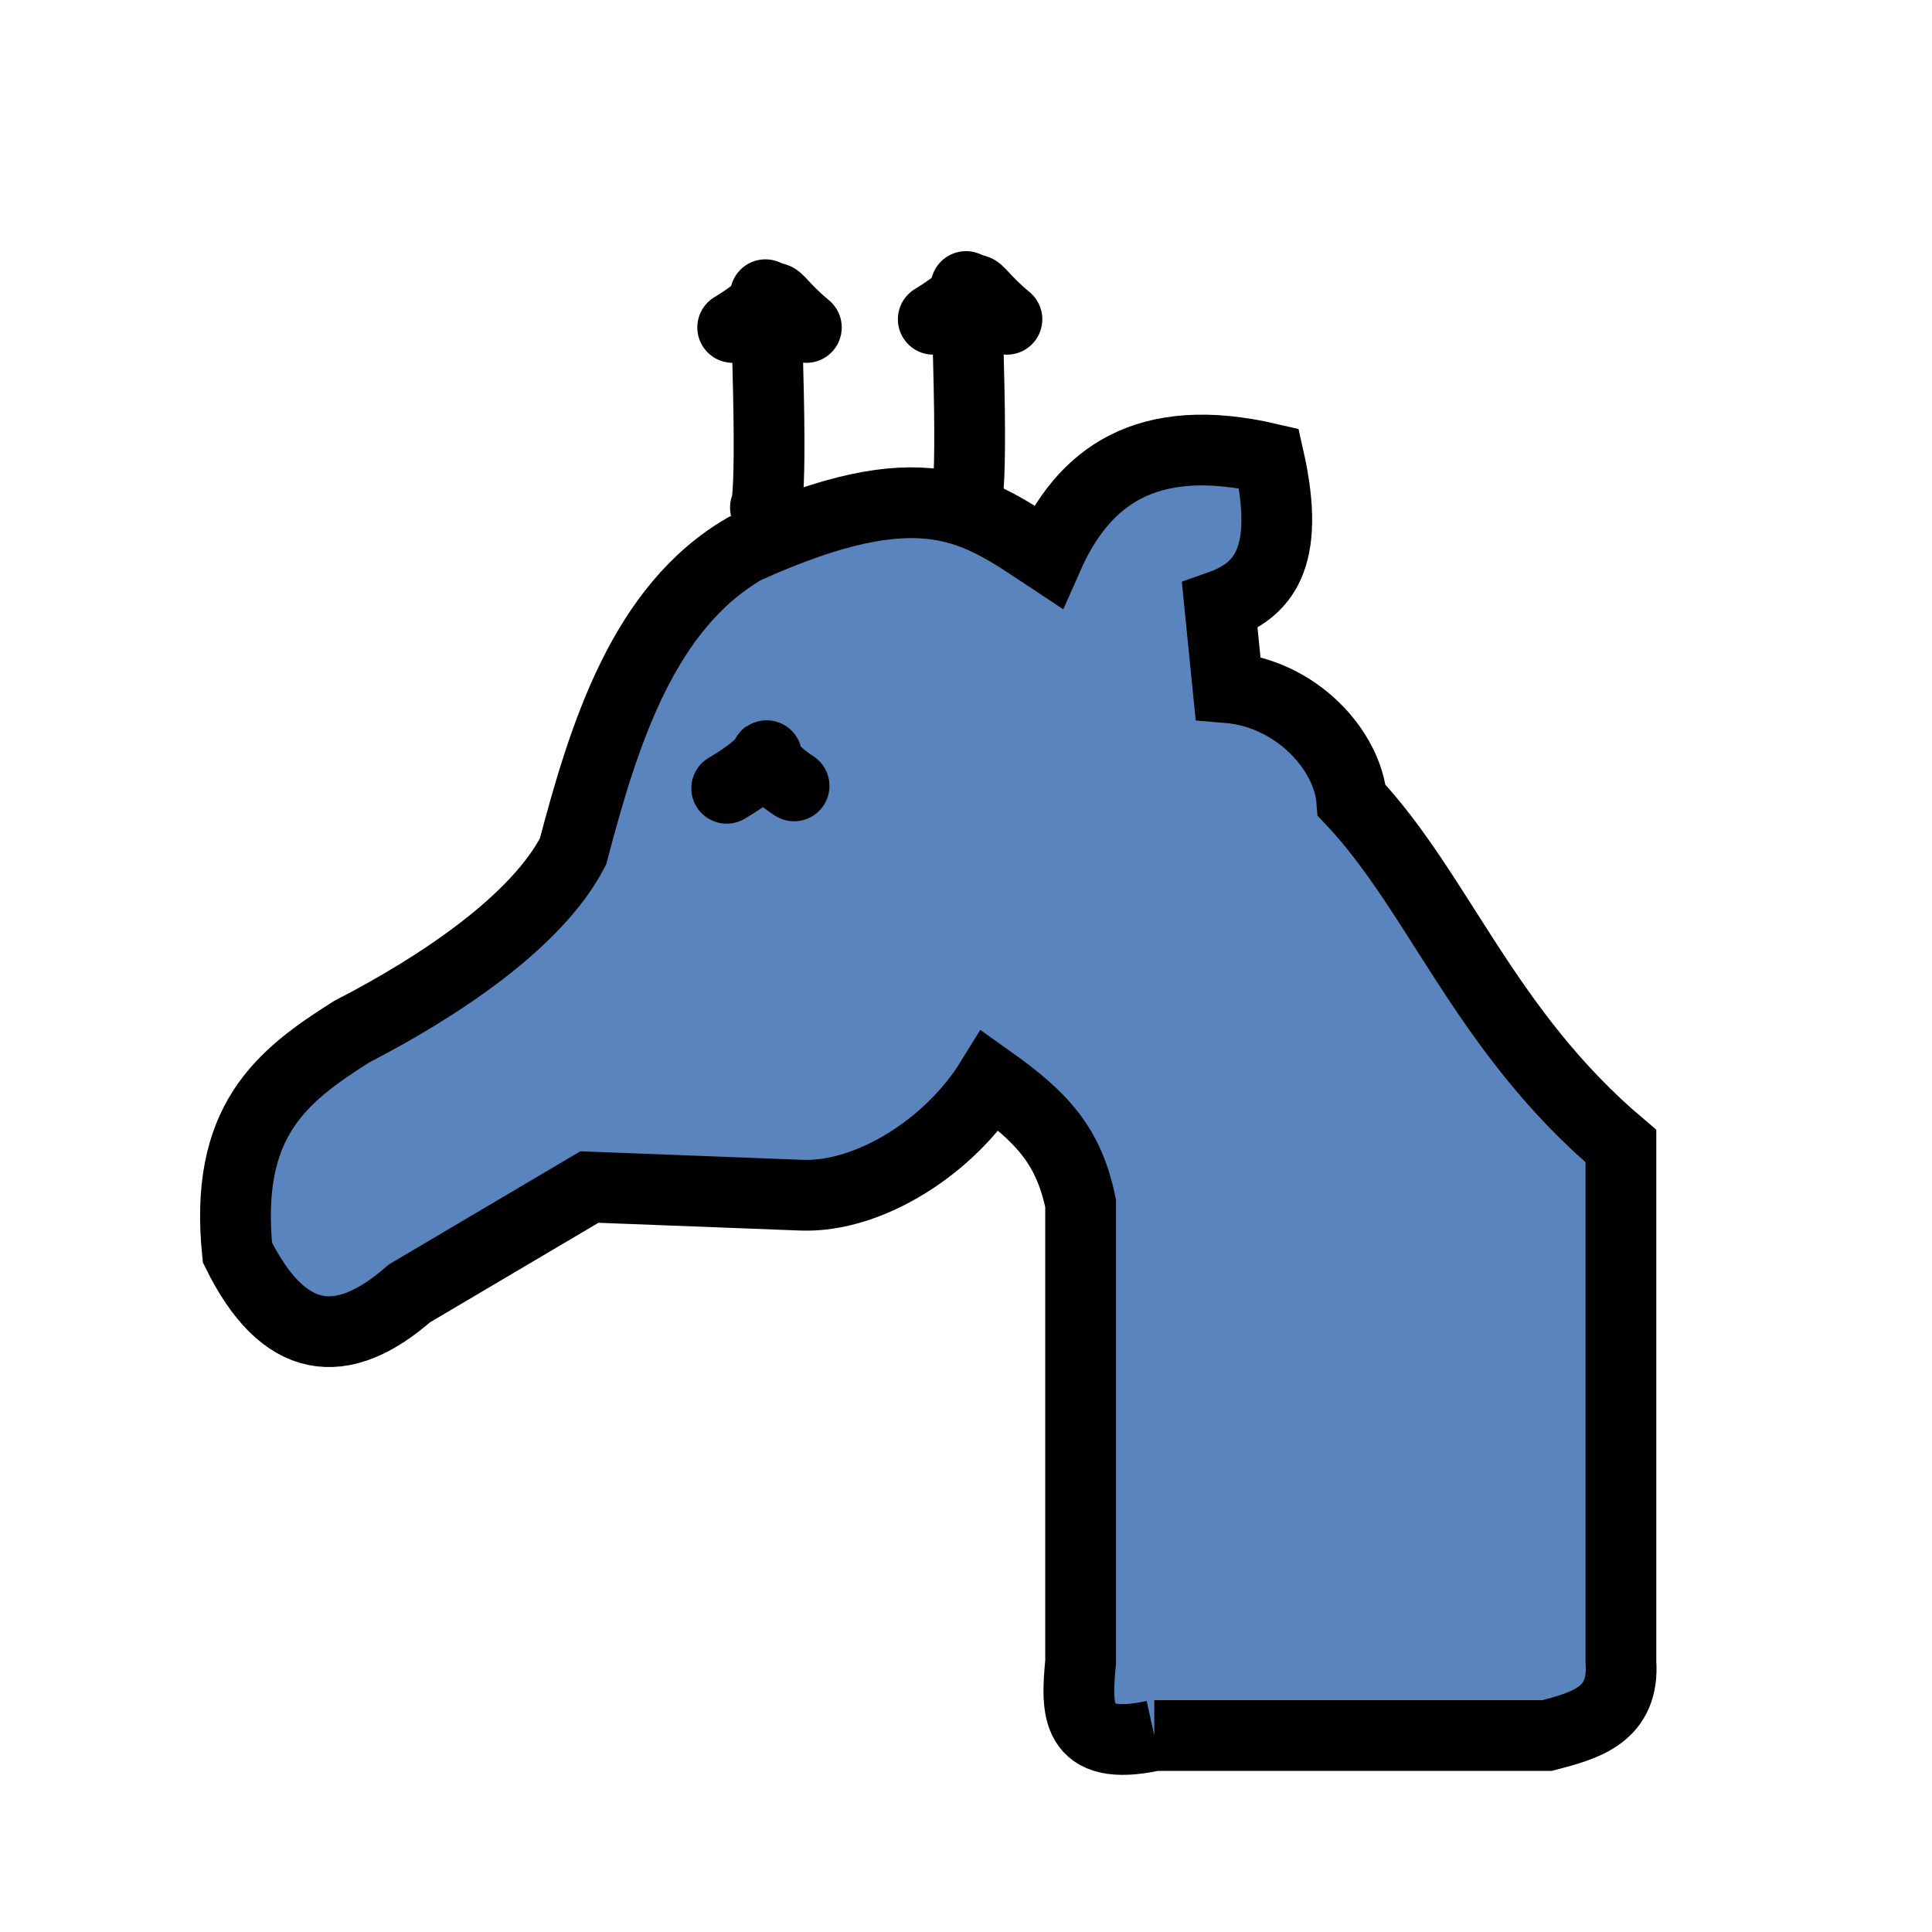 <?xml version="1.0" encoding="UTF-8" standalone="no"?>
<svg
   xmlns:dc="http://purl.org/dc/elements/1.1/"
   xmlns:cc="http://creativecommons.org/ns#"
   xmlns:rdf="http://www.w3.org/1999/02/22-rdf-syntax-ns#"
   xmlns:svg="http://www.w3.org/2000/svg"
   xmlns="http://www.w3.org/2000/svg"
   xmlns:sodipodi="http://sodipodi.sourceforge.net/DTD/sodipodi-0.dtd"
   xmlns:inkscape="http://www.inkscape.org/namespaces/inkscape"
   id="svg2"
   height="100%"
   width="100%"
   version="1.1"
   viewBox="0 0 2048 2048"
   inkscape:version="0.92.3 (2405546, 2018-03-11)"
   sodipodi:docname="newgiraffe.svg">
  <defs
     id="defs9">
    <inkscape:perspective
       sodipodi:type="inkscape:persp3d"
       inkscape:vp_x="0 : 1024 : 1"
       inkscape:vp_y="0 : 1000 : 0"
       inkscape:vp_z="2048 : 1024 : 1"
       inkscape:persp3d-origin="1024 : 682.66667 : 1"
       id="perspective10" />
    <inkscape:perspective
       id="perspective3598"
       inkscape:persp3d-origin="0.5 : 0.33333333 : 1"
       inkscape:vp_z="1 : 0.5 : 1"
       inkscape:vp_y="0 : 1000 : 0"
       inkscape:vp_x="0 : 0.5 : 1"
       sodipodi:type="inkscape:persp3d" />
    <inkscape:perspective
       id="perspective3598-5"
       inkscape:persp3d-origin="0.5 : 0.33333333 : 1"
       inkscape:vp_z="1 : 0.5 : 1"
       inkscape:vp_y="0 : 1000 : 0"
       inkscape:vp_x="0 : 0.5 : 1"
       sodipodi:type="inkscape:persp3d" />
    <inkscape:perspective
       id="perspective3598-3"
       inkscape:persp3d-origin="0.5 : 0.33333333 : 1"
       inkscape:vp_z="1 : 0.5 : 1"
       inkscape:vp_y="0 : 1000 : 0"
       inkscape:vp_x="0 : 0.5 : 1"
       sodipodi:type="inkscape:persp3d" />
    <inkscape:perspective
       id="perspective2853"
       inkscape:persp3d-origin="0.5 : 0.33333333 : 1"
       inkscape:vp_z="1 : 0.5 : 1"
       inkscape:vp_y="0 : 1000 : 0"
       inkscape:vp_x="0 : 0.5 : 1"
       sodipodi:type="inkscape:persp3d" />
    <inkscape:perspective
       id="perspective3651"
       inkscape:persp3d-origin="0.5 : 0.33333333 : 1"
       inkscape:vp_z="1 : 0.5 : 1"
       inkscape:vp_y="0 : 1000 : 0"
       inkscape:vp_x="0 : 0.5 : 1"
       sodipodi:type="inkscape:persp3d" />
  </defs>
  <sodipodi:namedview
     pagecolor="#ffffff"
     bordercolor="#666666"
     borderopacity="1"
     objecttolerance="10"
     gridtolerance="10"
     guidetolerance="10"
     inkscape:pageopacity="0"
     inkscape:pageshadow="2"
     inkscape:window-width="1330"
     inkscape:window-height="879"
     id="namedview7"
     showgrid="false"
     inkscape:zoom="0.32593203"
     inkscape:cx="1041.356"
     inkscape:cy="1024"
     inkscape:window-x="4"
     inkscape:window-y="24"
     inkscape:window-maximized="0"
     inkscape:current-layer="svg2" />
  <g
     id="g3671"
     style="fill:#5984bd">
    <path
       sodipodi:nodetypes="cccccccccccccccccccc"
       id="path2859"
       d="m 1223.593,1839.729 h 416.542 c 41.288,-10.78 82.039,-22.096 78.102,-78.102 V 1214.915 C 1574.072,1093.248 1525.86,947.127 1432.917,848.425 1428.957,796.105 1374.897,735.108 1301.695,728.949 l -8.678,-86.78 c 44.589,-15.757 76.258,-48.741 52.068,-156.203 -129.936,-30.082 -196.635,18.884 -234.305,104.136 -76.118,-50.399 -131.536,-94.396 -321.085,-8.678 -107.336,62.038 -149.277,195.825 -182.237,321.085 -38.152,73.958 -141.182,142.959 -234.305,190.915 -76.347,48.037 -135.479,95.934 -121.492,234.305 48.671,98.986 110.434,106.327 182.237,43.39 l 190.915,-112.814 225.627,8.678 c 71.519,2.346 156.764,-52.113 199.593,-121.491 54.428,38.746 82.762,68.834 95.458,130.169 v 485.966 c -4.474,48.915 -7.875,97.025 78.102,78.102 z"
       style="fill:#5984bd;fill-opacity:1;stroke:#000000;stroke-width:75;stroke-linecap:round;stroke-linejoin:miter;stroke-miterlimit:4;stroke-dasharray:none;stroke-opacity:1"
       inkscape:connector-curvature="0" />
    <path
       sodipodi:nodetypes="cc"
       id="path3633"
       d="m 770.324,835.626 c 81.353,-48.279 7.906,-44.221 71.439,-2.542"
       style="fill:#5984bd;stroke:#000000;stroke-width:75;stroke-linecap:round;stroke-linejoin:miter;stroke-miterlimit:4;stroke-dasharray:none;stroke-opacity:1"
       inkscape:connector-curvature="0" />
    <g
       style="stroke:#000000;stroke-opacity:1;fill:#5984bd"
       id="g3639">
      <path
         style="fill:#5984bd;stroke:#000000;stroke-width:75;stroke-linecap:round;stroke-linejoin:miter;stroke-opacity:1;stroke-miterlimit:4;stroke-dasharray:none"
         d="m 1024,303.729 c 8.678,225.627 0,225.627 0,225.627"
         id="path3635" />
      <path
         style="fill:#5984bd;stroke:#000000;stroke-width:75;stroke-linecap:round;stroke-linejoin:miter;stroke-opacity:1;stroke-miterlimit:4;stroke-dasharray:none"
         d="m 989.288,338.441 c 64.678,-39.458 25.682,-43.742 78.102,0"
         id="path3637"
         sodipodi:nodetypes="cc" />
    </g>
    <g
       style="stroke:#000000;stroke-opacity:1;fill:#5984bd"
       id="g3639-9"
       transform="translate(-212.61,8.678)">
      <path
         style="fill:#5984bd;stroke:#000000;stroke-width:75;stroke-linecap:round;stroke-linejoin:miter;stroke-miterlimit:4;stroke-opacity:1;stroke-dasharray:none"
         d="m 1024,303.729 c 8.678,225.627 0,225.627 0,225.627"
         id="path3635-1" />
      <path
         style="fill:#5984bd;stroke:#000000;stroke-width:75;stroke-linecap:round;stroke-linejoin:miter;stroke-miterlimit:4;stroke-opacity:1;stroke-dasharray:none"
         d="m 989.288,338.441 c 64.678,-39.458 25.682,-43.742 78.102,0"
         id="path3637-2"
         sodipodi:nodetypes="cc" />
    </g>
  </g>
</svg>
